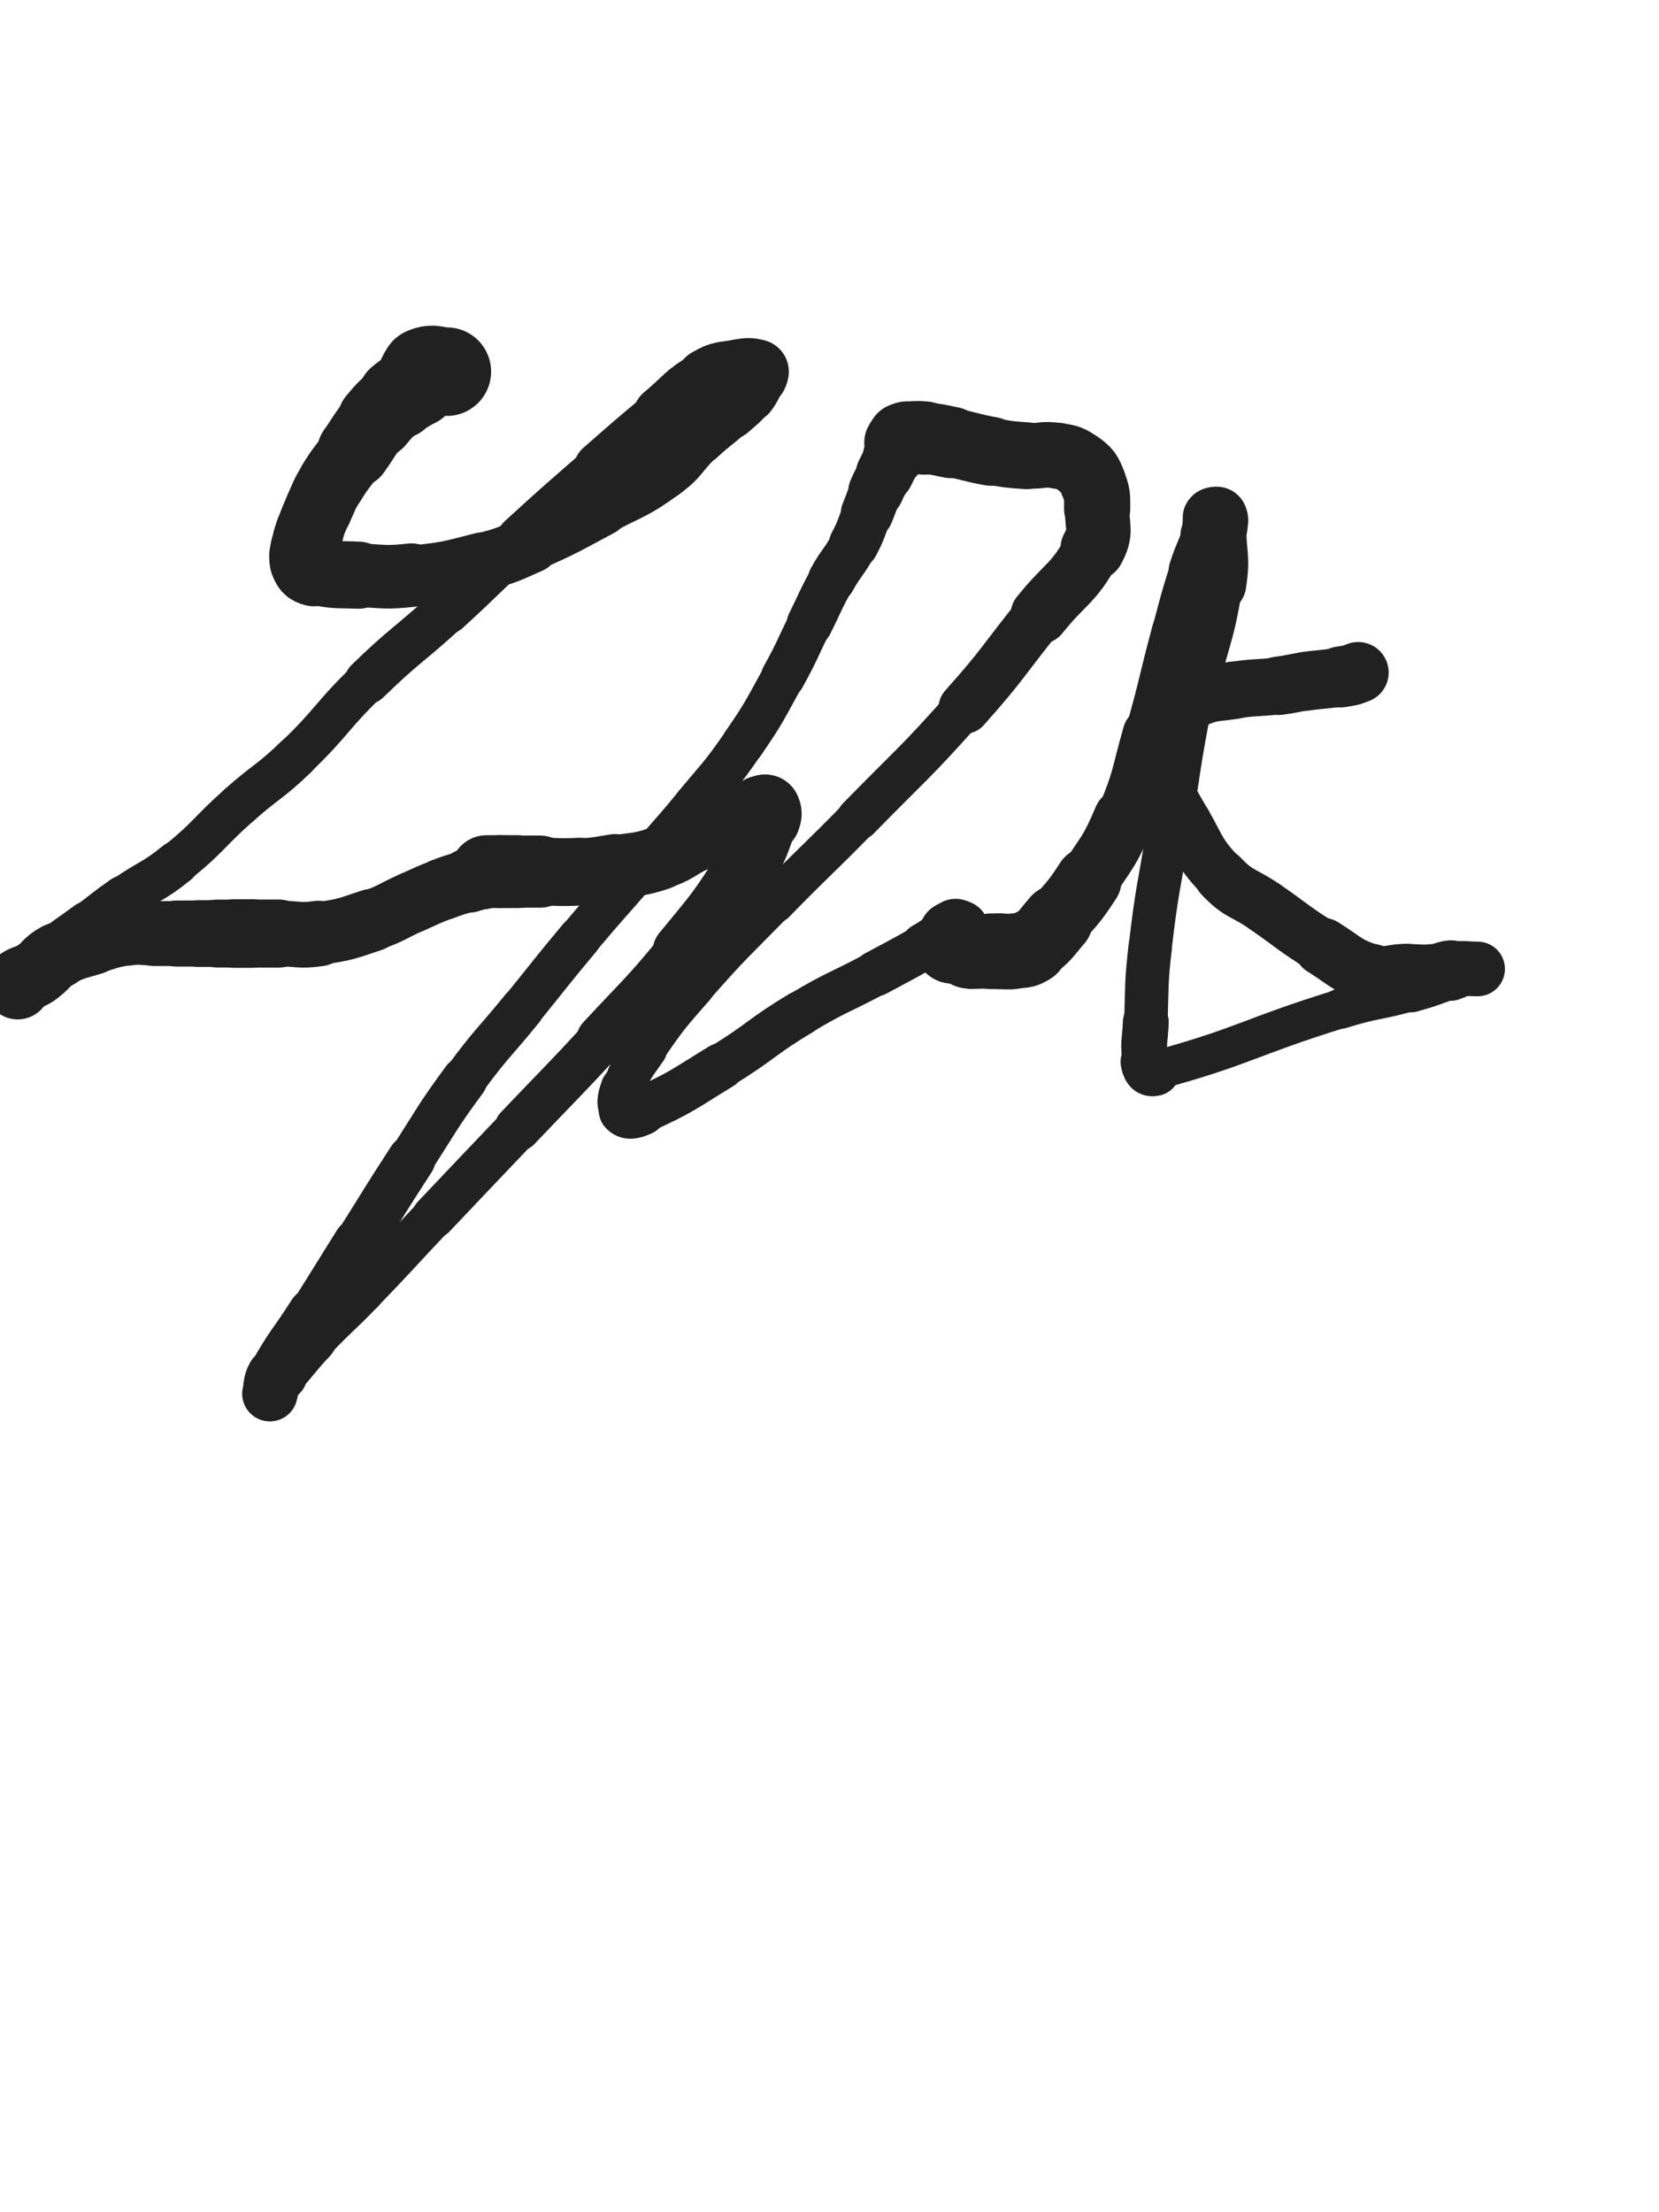 <svg xmlns="http://www.w3.org/2000/svg" xmlns:xlink="http://www.w3.org/1999/xlink" viewBox="0 0 375 500"><path d="M 101.000,84.000 C 98.500,84.000 98.034,83.128 96.000,84.000" stroke-width="20.017" stroke="rgb(33,33,33)" fill="none" stroke-linecap="round"></path><path d="M 96.000,84.000 C 94.534,84.628 95.257,85.743 94.000,87.000" stroke-width="19.254" stroke="rgb(33,33,33)" fill="none" stroke-linecap="round"></path><path d="M 94.000,87.000 C 92.257,88.743 91.864,88.343 90.000,90.000" stroke-width="18.461" stroke="rgb(33,33,33)" fill="none" stroke-linecap="round"></path><path d="M 90.000,90.000 C 87.364,92.343 87.256,92.293 85.000,95.000" stroke-width="17.446" stroke="rgb(33,33,33)" fill="none" stroke-linecap="round"></path><path d="M 85.000,95.000 C 82.256,98.293 82.500,98.500 80.000,102.000" stroke-width="16.610" stroke="rgb(33,33,33)" fill="none" stroke-linecap="round"></path><path d="M 80.000,102.000 C 77.500,105.500 77.247,105.348 75.000,109.000" stroke-width="15.486" stroke="rgb(33,33,33)" fill="none" stroke-linecap="round"></path><path d="M 75.000,109.000 C 73.247,111.848 73.387,111.949 72.000,115.000" stroke-width="15.379" stroke="rgb(33,33,33)" fill="none" stroke-linecap="round"></path><path d="M 72.000,115.000 C 70.887,117.449 70.850,117.451 70.000,120.000" stroke-width="15.281" stroke="rgb(33,33,33)" fill="none" stroke-linecap="round"></path><path d="M 70.000,120.000 C 69.350,121.951 69.289,121.974 69.000,124.000" stroke-width="15.474" stroke="rgb(33,33,33)" fill="none" stroke-linecap="round"></path><path d="M 69.000,124.000 C 68.789,125.474 68.485,125.713 69.000,127.000" stroke-width="15.766" stroke="rgb(33,33,33)" fill="none" stroke-linecap="round"></path><path d="M 69.000,127.000 C 69.485,128.213 69.682,128.671 71.000,129.000" stroke-width="16.061" stroke="rgb(33,33,33)" fill="none" stroke-linecap="round"></path><path d="M 71.000,129.000 C 75.682,130.171 75.986,129.772 81.000,130.000" stroke-width="15.177" stroke="rgb(33,33,33)" fill="none" stroke-linecap="round"></path><path d="M 81.000,130.000 C 86.986,130.272 87.059,130.637 93.000,130.000" stroke-width="14.376" stroke="rgb(33,33,33)" fill="none" stroke-linecap="round"></path><path d="M 93.000,130.000 C 101.059,129.137 101.147,129.036 109.000,127.000" stroke-width="13.336" stroke="rgb(33,33,33)" fill="none" stroke-linecap="round"></path><path d="M 109.000,127.000 C 114.647,125.536 114.660,125.373 120.000,123.000" stroke-width="13.044" stroke="rgb(33,33,33)" fill="none" stroke-linecap="round"></path><path d="M 120.000,123.000 C 128.160,119.373 128.111,119.207 136.000,115.000" stroke-width="12.255" stroke="rgb(33,33,33)" fill="none" stroke-linecap="round"></path><path d="M 136.000,115.000 C 143.111,111.207 143.536,111.701 150.000,107.000" stroke-width="11.750" stroke="rgb(33,33,33)" fill="none" stroke-linecap="round"></path><path d="M 150.000,107.000 C 154.536,103.701 153.868,102.857 158.000,99.000" stroke-width="11.772" stroke="rgb(33,33,33)" fill="none" stroke-linecap="round"></path><path d="M 158.000,99.000 C 161.368,95.857 161.591,96.099 165.000,93.000" stroke-width="12.021" stroke="rgb(33,33,33)" fill="none" stroke-linecap="round"></path><path d="M 165.000,93.000 C 167.091,91.099 167.325,91.234 169.000,89.000" stroke-width="12.512" stroke="rgb(33,33,33)" fill="none" stroke-linecap="round"></path><path d="M 169.000,89.000 C 170.325,87.234 170.183,87.043 171.000,85.000" stroke-width="13.087" stroke="rgb(33,33,33)" fill="none" stroke-linecap="round"></path><path d="M 171.000,85.000 C 171.183,84.543 171.400,84.100 171.000,84.000" stroke-width="13.981" stroke="rgb(33,33,33)" fill="none" stroke-linecap="round"></path><path d="M 171.000,84.000 C 169.400,83.600 168.950,83.645 167.000,84.000" stroke-width="14.617" stroke="rgb(33,33,33)" fill="none" stroke-linecap="round"></path><path d="M 167.000,84.000 C 163.450,84.645 163.081,84.188 160.000,86.000" stroke-width="14.577" stroke="rgb(33,33,33)" fill="none" stroke-linecap="round"></path><path d="M 160.000,86.000 C 154.581,89.188 154.918,89.901 150.000,94.000" stroke-width="13.851" stroke="rgb(33,33,33)" fill="none" stroke-linecap="round"></path><path d="M 150.000,94.000 C 142.918,99.901 142.938,99.929 136.000,106.000" stroke-width="12.655" stroke="rgb(33,33,33)" fill="none" stroke-linecap="round"></path><path d="M 136.000,106.000 C 126.938,113.929 126.886,113.876 118.000,122.000" stroke-width="11.483" stroke="rgb(33,33,33)" fill="none" stroke-linecap="round"></path><path d="M 118.000,122.000 C 109.386,129.876 109.614,130.124 101.000,138.000" stroke-width="10.644" stroke="rgb(33,33,33)" fill="none" stroke-linecap="round"></path><path d="M 101.000,138.000 C 92.114,146.124 91.632,145.622 83.000,154.000" stroke-width="10.250" stroke="rgb(33,33,33)" fill="none" stroke-linecap="round"></path><path d="M 83.000,154.000 C 74.632,162.122 75.384,162.905 67.000,171.000" stroke-width="9.579" stroke="rgb(33,33,33)" fill="none" stroke-linecap="round"></path><path d="M 67.000,171.000 C 60.884,176.905 60.362,176.345 54.000,182.000" stroke-width="9.682" stroke="rgb(33,33,33)" fill="none" stroke-linecap="round"></path><path d="M 54.000,182.000 C 46.862,188.345 47.408,189.017 40.000,195.000" stroke-width="9.652" stroke="rgb(33,33,33)" fill="none" stroke-linecap="round"></path><path d="M 40.000,195.000 C 34.408,199.517 33.905,198.866 28.000,203.000" stroke-width="9.933" stroke="rgb(33,33,33)" fill="none" stroke-linecap="round"></path><path d="M 28.000,203.000 C 23.905,205.866 24.000,206.000 20.000,209.000" stroke-width="10.309" stroke="rgb(33,33,33)" fill="none" stroke-linecap="round"></path><path d="M 20.000,209.000 C 16.000,212.000 15.832,211.807 12.000,215.000" stroke-width="10.720" stroke="rgb(33,33,33)" fill="none" stroke-linecap="round"></path><path d="M 12.000,215.000 C 9.832,216.807 10.000,217.000 8.000,219.000" stroke-width="11.391" stroke="rgb(33,33,33)" fill="none" stroke-linecap="round"></path><path d="M 8.000,219.000 C 6.500,220.500 6.619,220.786 5.000,222.000" stroke-width="12.110" stroke="rgb(33,33,33)" fill="none" stroke-linecap="round"></path><path d="M 5.000,222.000 C 4.619,222.286 4.250,221.750 4.000,222.000" stroke-width="13.069" stroke="rgb(33,33,33)" fill="none" stroke-linecap="round"></path><path d="M 4.000,222.000 C 3.750,222.250 4.000,223.000 4.000,223.000" stroke-width="13.946" stroke="rgb(33,33,33)" fill="none" stroke-linecap="round"></path><path d="M 4.000,223.000 C 4.000,223.000 3.635,222.274 4.000,222.000" stroke-width="14.808" stroke="rgb(33,33,33)" fill="none" stroke-linecap="round"></path><path d="M 4.000,222.000 C 5.635,220.774 6.150,221.234 8.000,220.000" stroke-width="14.959" stroke="rgb(33,33,33)" fill="none" stroke-linecap="round"></path><path d="M 8.000,220.000 C 10.650,218.234 10.215,217.499 13.000,216.000" stroke-width="14.909" stroke="rgb(33,33,33)" fill="none" stroke-linecap="round"></path><path d="M 13.000,216.000 C 16.715,213.999 16.929,214.272 21.000,213.000" stroke-width="14.599" stroke="rgb(33,33,33)" fill="none" stroke-linecap="round"></path><path d="M 21.000,213.000 C 24.929,211.772 24.948,211.579 29.000,211.000" stroke-width="14.333" stroke="rgb(33,33,33)" fill="none" stroke-linecap="round"></path><path d="M 29.000,211.000 C 31.948,210.579 32.000,211.000 35.000,211.000" stroke-width="14.456" stroke="rgb(33,33,33)" fill="none" stroke-linecap="round"></path><path d="M 35.000,211.000 C 37.500,211.000 37.500,211.000 40.000,211.000" stroke-width="14.680" stroke="rgb(33,33,33)" fill="none" stroke-linecap="round"></path><path d="M 40.000,211.000 C 42.500,211.000 42.500,211.000 45.000,211.000" stroke-width="14.931" stroke="rgb(33,33,33)" fill="none" stroke-linecap="round"></path><path d="M 45.000,211.000 C 47.000,211.000 47.000,211.000 49.000,211.000" stroke-width="15.088" stroke="rgb(33,33,33)" fill="none" stroke-linecap="round"></path><path d="M 49.000,211.000 C 51.000,211.000 51.000,211.000 53.000,211.000" stroke-width="15.332" stroke="rgb(33,33,33)" fill="none" stroke-linecap="round"></path><path d="M 53.000,211.000 C 55.000,211.000 55.000,211.000 57.000,211.000" stroke-width="15.498" stroke="rgb(33,33,33)" fill="none" stroke-linecap="round"></path><path d="M 57.000,211.000 C 60.000,211.000 60.000,211.000 63.000,211.000" stroke-width="15.389" stroke="rgb(33,33,33)" fill="none" stroke-linecap="round"></path><path d="M 63.000,211.000 C 67.500,211.000 67.578,211.632 72.000,211.000" stroke-width="14.833" stroke="rgb(33,33,33)" fill="none" stroke-linecap="round"></path><path d="M 72.000,211.000 C 78.078,210.132 78.154,209.949 84.000,208.000" stroke-width="14.165" stroke="rgb(33,33,33)" fill="none" stroke-linecap="round"></path><path d="M 84.000,208.000 C 88.654,206.449 88.489,205.974 93.000,204.000" stroke-width="13.806" stroke="rgb(33,33,33)" fill="none" stroke-linecap="round"></path><path d="M 93.000,204.000 C 96.489,202.474 96.449,202.366 100.000,201.000" stroke-width="13.841" stroke="rgb(33,33,33)" fill="none" stroke-linecap="round"></path><path d="M 100.000,201.000 C 102.949,199.866 103.000,200.000 106.000,199.000" stroke-width="13.971" stroke="rgb(33,33,33)" fill="none" stroke-linecap="round"></path><path d="M 106.000,199.000 C 107.500,198.500 107.536,198.586 109.000,198.000" stroke-width="14.538" stroke="rgb(33,33,33)" fill="none" stroke-linecap="round"></path><path d="M 109.000,198.000 C 110.036,197.586 110.655,197.345 111.000,197.000" stroke-width="15.087" stroke="rgb(33,33,33)" fill="none" stroke-linecap="round"></path><path d="M 111.000,197.000 C 111.155,196.845 109.750,197.000 110.000,197.000" stroke-width="15.860" stroke="rgb(33,33,33)" fill="none" stroke-linecap="round"></path><path d="M 110.000,197.000 C 110.750,197.000 111.500,197.000 113.000,197.000" stroke-width="16.458" stroke="rgb(33,33,33)" fill="none" stroke-linecap="round"></path><path d="M 113.000,197.000 C 115.000,197.000 115.000,197.000 117.000,197.000" stroke-width="16.480" stroke="rgb(33,33,33)" fill="none" stroke-linecap="round"></path><path d="M 117.000,197.000 C 119.500,197.000 119.500,197.000 122.000,197.000" stroke-width="16.306" stroke="rgb(33,33,33)" fill="none" stroke-linecap="round"></path><path d="M 122.000,197.000 C 126.500,197.000 126.516,197.264 131.000,197.000" stroke-width="15.317" stroke="rgb(33,33,33)" fill="none" stroke-linecap="round"></path><path d="M 131.000,197.000 C 135.016,196.764 135.026,196.662 139.000,196.000" stroke-width="14.972" stroke="rgb(33,33,33)" fill="none" stroke-linecap="round"></path><path d="M 139.000,196.000 C 144.026,195.162 144.205,195.598 149.000,194.000" stroke-width="14.367" stroke="rgb(33,33,33)" fill="none" stroke-linecap="round"></path><path d="M 149.000,194.000 C 153.205,192.598 153.000,192.000 157.000,190.000" stroke-width="14.133" stroke="rgb(33,33,33)" fill="none" stroke-linecap="round"></path><path d="M 157.000,190.000 C 160.000,188.500 160.000,188.500 163.000,187.000" stroke-width="14.209" stroke="rgb(33,33,33)" fill="none" stroke-linecap="round"></path><path d="M 163.000,187.000 C 166.000,185.500 165.942,185.359 169.000,184.000" stroke-width="14.314" stroke="rgb(33,33,33)" fill="none" stroke-linecap="round"></path><path d="M 169.000,184.000 C 170.442,183.359 170.481,183.380 172.000,183.000" stroke-width="14.739" stroke="rgb(33,33,33)" fill="none" stroke-linecap="round"></path><path d="M 172.000,183.000 C 172.481,182.880 172.833,182.667 173.000,183.000" stroke-width="15.448" stroke="rgb(33,33,33)" fill="none" stroke-linecap="round"></path><path d="M 173.000,183.000 C 173.333,183.667 173.355,184.077 173.000,185.000" stroke-width="15.899" stroke="rgb(33,33,33)" fill="none" stroke-linecap="round"></path><path d="M 173.000,185.000 C 170.855,190.577 171.217,190.921 168.000,196.000" stroke-width="14.877" stroke="rgb(33,33,33)" fill="none" stroke-linecap="round"></path><path d="M 168.000,196.000 C 161.717,205.921 161.476,205.888 154.000,215.000" stroke-width="12.926" stroke="rgb(33,33,33)" fill="none" stroke-linecap="round"></path><path d="M 154.000,215.000 C 145.476,225.388 145.135,225.125 136.000,235.000" stroke-width="11.442" stroke="rgb(33,33,33)" fill="none" stroke-linecap="round"></path><path d="M 136.000,235.000 C 126.635,245.125 126.500,245.000 117.000,255.000" stroke-width="10.436" stroke="rgb(33,33,33)" fill="none" stroke-linecap="round"></path><path d="M 117.000,255.000 C 107.500,265.000 107.479,264.980 98.000,275.000" stroke-width="9.836" stroke="rgb(33,33,33)" fill="none" stroke-linecap="round"></path><path d="M 98.000,275.000 C 89.979,283.480 90.101,283.598 82.000,292.000" stroke-width="9.468" stroke="rgb(33,33,33)" fill="none" stroke-linecap="round"></path><path d="M 82.000,292.000 C 76.601,297.598 76.347,297.356 71.000,303.000" stroke-width="9.492" stroke="rgb(33,33,33)" fill="none" stroke-linecap="round"></path><path d="M 71.000,303.000 C 67.347,306.856 67.574,307.069 64.000,311.000" stroke-width="10.001" stroke="rgb(33,33,33)" fill="none" stroke-linecap="round"></path><path d="M 64.000,311.000 C 62.574,312.569 62.214,312.381 61.000,314.000" stroke-width="10.812" stroke="rgb(33,33,33)" fill="none" stroke-linecap="round"></path><path d="M 61.000,314.000 C 60.714,314.381 60.902,315.293 61.000,315.000" stroke-width="11.842" stroke="rgb(33,33,33)" fill="none" stroke-linecap="round"></path><path d="M 61.000,315.000 C 61.402,313.793 61.007,312.787 62.000,311.000" stroke-width="12.527" stroke="rgb(33,33,33)" fill="none" stroke-linecap="round"></path><path d="M 62.000,311.000 C 66.007,303.787 66.548,304.030 71.000,297.000" stroke-width="11.989" stroke="rgb(33,33,33)" fill="none" stroke-linecap="round"></path><path d="M 71.000,297.000 C 76.048,289.030 75.980,288.987 81.000,281.000" stroke-width="11.331" stroke="rgb(33,33,33)" fill="none" stroke-linecap="round"></path><path d="M 81.000,281.000 C 86.980,271.487 86.886,271.426 93.000,262.000" stroke-width="10.851" stroke="rgb(33,33,33)" fill="none" stroke-linecap="round"></path><path d="M 93.000,262.000 C 98.886,252.926 98.599,252.705 105.000,244.000" stroke-width="10.314" stroke="rgb(33,33,33)" fill="none" stroke-linecap="round"></path><path d="M 105.000,244.000 C 111.099,235.705 111.500,236.000 118.000,228.000" stroke-width="9.899" stroke="rgb(33,33,33)" fill="none" stroke-linecap="round"></path><path d="M 118.000,228.000 C 124.500,220.000 124.377,219.897 131.000,212.000" stroke-width="9.740" stroke="rgb(33,33,33)" fill="none" stroke-linecap="round"></path><path d="M 131.000,212.000 C 137.377,204.397 137.500,204.500 144.000,197.000" stroke-width="9.591" stroke="rgb(33,33,33)" fill="none" stroke-linecap="round"></path><path d="M 144.000,197.000 C 150.500,189.500 150.674,189.644 157.000,182.000" stroke-width="9.540" stroke="rgb(33,33,33)" fill="none" stroke-linecap="round"></path><path d="M 157.000,182.000 C 162.674,175.144 162.956,175.314 168.000,168.000" stroke-width="9.608" stroke="rgb(33,33,33)" fill="none" stroke-linecap="round"></path><path d="M 168.000,168.000 C 172.956,160.814 172.755,160.640 177.000,153.000" stroke-width="9.681" stroke="rgb(33,33,33)" fill="none" stroke-linecap="round"></path><path d="M 177.000,153.000 C 180.255,147.140 180.000,147.000 183.000,141.000" stroke-width="9.969" stroke="rgb(33,33,33)" fill="none" stroke-linecap="round"></path><path d="M 183.000,141.000 C 185.500,136.000 185.288,135.881 188.000,131.000" stroke-width="10.389" stroke="rgb(33,33,33)" fill="none" stroke-linecap="round"></path><path d="M 188.000,131.000 C 190.288,126.881 190.787,127.150 193.000,123.000" stroke-width="10.742" stroke="rgb(33,33,33)" fill="none" stroke-linecap="round"></path><path d="M 193.000,123.000 C 194.787,119.650 194.536,119.515 196.000,116.000" stroke-width="11.264" stroke="rgb(33,33,33)" fill="none" stroke-linecap="round"></path><path d="M 196.000,116.000 C 197.036,113.515 196.907,113.458 198.000,111.000" stroke-width="11.873" stroke="rgb(33,33,33)" fill="none" stroke-linecap="round"></path><path d="M 198.000,111.000 C 198.907,108.958 199.000,109.000 200.000,107.000" stroke-width="12.498" stroke="rgb(33,33,33)" fill="none" stroke-linecap="round"></path><path d="M 200.000,107.000 C 201.000,105.000 201.000,105.000 202.000,103.000" stroke-width="13.074" stroke="rgb(33,33,33)" fill="none" stroke-linecap="round"></path><path d="M 202.000,103.000 C 202.500,102.000 202.655,102.036 203.000,101.000" stroke-width="13.845" stroke="rgb(33,33,33)" fill="none" stroke-linecap="round"></path><path d="M 203.000,101.000 C 203.155,100.536 202.793,100.414 203.000,100.000" stroke-width="14.627" stroke="rgb(33,33,33)" fill="none" stroke-linecap="round"></path><path d="M 203.000,100.000 C 203.293,99.414 203.414,99.293 204.000,99.000" stroke-width="15.293" stroke="rgb(33,33,33)" fill="none" stroke-linecap="round"></path><path d="M 204.000,99.000 C 204.414,98.793 204.500,99.000 205.000,99.000" stroke-width="15.931" stroke="rgb(33,33,33)" fill="none" stroke-linecap="round"></path><path d="M 205.000,99.000 C 207.000,99.000 207.016,98.802 209.000,99.000" stroke-width="16.576" stroke="rgb(33,33,33)" fill="none" stroke-linecap="round"></path><path d="M 209.000,99.000 C 212.016,99.302 212.019,99.404 215.000,100.000" stroke-width="16.157" stroke="rgb(33,33,33)" fill="none" stroke-linecap="round"></path><path d="M 215.000,100.000 C 219.519,100.904 219.465,101.200 224.000,102.000" stroke-width="15.580" stroke="rgb(33,33,33)" fill="none" stroke-linecap="round"></path><path d="M 224.000,102.000 C 227.965,102.700 227.986,102.732 232.000,103.000" stroke-width="15.106" stroke="rgb(33,33,33)" fill="none" stroke-linecap="round"></path><path d="M 232.000,103.000 C 235.486,103.232 235.609,102.435 239.000,103.000" stroke-width="14.827" stroke="rgb(33,33,33)" fill="none" stroke-linecap="round"></path><path d="M 239.000,103.000 C 241.609,103.435 241.926,103.444 244.000,105.000" stroke-width="14.890" stroke="rgb(33,33,33)" fill="none" stroke-linecap="round"></path><path d="M 244.000,105.000 C 245.926,106.444 246.098,106.744 247.000,109.000" stroke-width="15.036" stroke="rgb(33,33,33)" fill="none" stroke-linecap="round"></path><path d="M 247.000,109.000 C 248.098,111.744 248.000,111.986 248.000,115.000" stroke-width="14.962" stroke="rgb(33,33,33)" fill="none" stroke-linecap="round"></path><path d="M 248.000,115.000 C 248.000,119.486 249.082,120.155 247.000,124.000" stroke-width="14.576" stroke="rgb(33,33,33)" fill="none" stroke-linecap="round"></path><path d="M 247.000,124.000 C 242.582,132.155 241.025,131.520 235.000,139.000" stroke-width="13.171" stroke="rgb(33,33,33)" fill="none" stroke-linecap="round"></path><path d="M 235.000,139.000 C 226.525,149.520 226.981,149.924 218.000,160.000" stroke-width="11.704" stroke="rgb(33,33,33)" fill="none" stroke-linecap="round"></path><path d="M 218.000,160.000 C 206.481,172.924 206.110,172.608 194.000,185.000" stroke-width="9.739" stroke="rgb(33,33,33)" fill="none" stroke-linecap="round"></path><path d="M 194.000,185.000 C 184.610,194.608 184.372,194.375 175.000,204.000" stroke-width="9.367" stroke="rgb(33,33,33)" fill="none" stroke-linecap="round"></path><path d="M 175.000,204.000 C 165.872,213.375 165.630,213.180 157.000,223.000" stroke-width="8.973" stroke="rgb(33,33,33)" fill="none" stroke-linecap="round"></path><path d="M 157.000,223.000 C 151.130,229.680 151.069,229.713 146.000,237.000" stroke-width="9.143" stroke="rgb(33,33,33)" fill="none" stroke-linecap="round"></path><path d="M 146.000,237.000 C 143.069,241.213 142.683,241.288 141.000,246.000" stroke-width="9.675" stroke="rgb(33,33,33)" fill="none" stroke-linecap="round"></path><path d="M 141.000,246.000 C 140.183,248.288 139.889,249.611 141.000,251.000" stroke-width="10.455" stroke="rgb(33,33,33)" fill="none" stroke-linecap="round"></path><path d="M 141.000,251.000 C 141.889,252.111 143.211,251.813 145.000,251.000" stroke-width="11.303" stroke="rgb(33,33,33)" fill="none" stroke-linecap="round"></path><path d="M 145.000,251.000 C 154.211,246.813 154.222,246.364 163.000,241.000" stroke-width="10.506" stroke="rgb(33,33,33)" fill="none" stroke-linecap="round"></path><path d="M 163.000,241.000 C 172.222,235.364 171.737,234.558 181.000,229.000" stroke-width="10.143" stroke="rgb(33,33,33)" fill="none" stroke-linecap="round"></path><path d="M 181.000,229.000 C 189.237,224.058 189.522,224.542 198.000,220.000" stroke-width="10.008" stroke="rgb(33,33,33)" fill="none" stroke-linecap="round"></path><path d="M 198.000,220.000 C 203.522,217.042 203.541,217.071 209.000,214.000" stroke-width="10.299" stroke="rgb(33,33,33)" fill="none" stroke-linecap="round"></path><path d="M 209.000,214.000 C 211.541,212.571 211.407,212.297 214.000,211.000" stroke-width="10.971" stroke="rgb(33,33,33)" fill="none" stroke-linecap="round"></path><path d="M 214.000,211.000 C 215.407,210.297 216.240,210.380 217.000,210.000" stroke-width="11.815" stroke="rgb(33,33,33)" fill="none" stroke-linecap="round"></path><path d="M 217.000,210.000 C 217.240,209.880 216.414,209.793 216.000,210.000" stroke-width="12.865" stroke="rgb(33,33,33)" fill="none" stroke-linecap="round"></path><path d="M 216.000,210.000 C 215.414,210.293 215.293,210.414 215.000,211.000" stroke-width="13.700" stroke="rgb(33,33,33)" fill="none" stroke-linecap="round"></path><path d="M 215.000,211.000 C 214.793,211.414 215.000,211.500 215.000,212.000" stroke-width="14.508" stroke="rgb(33,33,33)" fill="none" stroke-linecap="round"></path><path d="M 215.000,212.000 C 215.000,212.500 215.000,212.500 215.000,213.000" stroke-width="15.244" stroke="rgb(33,33,33)" fill="none" stroke-linecap="round"></path><path d="M 215.000,213.000 C 215.000,213.500 214.750,213.750 215.000,214.000" stroke-width="15.897" stroke="rgb(33,33,33)" fill="none" stroke-linecap="round"></path><path d="M 215.000,214.000 C 215.250,214.250 215.519,213.880 216.000,214.000" stroke-width="16.443" stroke="rgb(33,33,33)" fill="none" stroke-linecap="round"></path><path d="M 216.000,214.000 C 217.519,214.380 217.469,214.694 219.000,215.000" stroke-width="16.565" stroke="rgb(33,33,33)" fill="none" stroke-linecap="round"></path><path d="M 219.000,215.000 C 219.969,215.194 220.000,215.000 221.000,215.000" stroke-width="16.889" stroke="rgb(33,33,33)" fill="none" stroke-linecap="round"></path><path d="M 221.000,215.000 C 222.500,215.000 222.500,215.000 224.000,215.000" stroke-width="16.886" stroke="rgb(33,33,33)" fill="none" stroke-linecap="round"></path><path d="M 224.000,215.000 C 225.000,215.000 225.000,215.000 226.000,215.000" stroke-width="17.098" stroke="rgb(33,33,33)" fill="none" stroke-linecap="round"></path><path d="M 226.000,215.000 C 227.500,215.000 227.526,215.211 229.000,215.000" stroke-width="17.089" stroke="rgb(33,33,33)" fill="none" stroke-linecap="round"></path><path d="M 229.000,215.000 C 231.026,214.711 231.365,215.145 233.000,214.000" stroke-width="16.924" stroke="rgb(33,33,33)" fill="none" stroke-linecap="round"></path><path d="M 233.000,214.000 C 236.365,211.645 236.227,211.200 239.000,208.000" stroke-width="16.109" stroke="rgb(33,33,33)" fill="none" stroke-linecap="round"></path><path d="M 239.000,208.000 C 242.727,203.700 242.893,203.763 246.000,199.000" stroke-width="15.021" stroke="rgb(33,33,33)" fill="none" stroke-linecap="round"></path><path d="M 246.000,199.000 C 250.393,192.263 250.869,192.380 254.000,185.000" stroke-width="13.682" stroke="rgb(33,33,33)" fill="none" stroke-linecap="round"></path><path d="M 254.000,185.000 C 257.869,175.880 257.264,175.576 260.000,166.000" stroke-width="12.512" stroke="rgb(33,33,33)" fill="none" stroke-linecap="round"></path><path d="M 260.000,166.000 C 263.264,154.576 262.899,154.472 266.000,143.000" stroke-width="11.412" stroke="rgb(33,33,33)" fill="none" stroke-linecap="round"></path><path d="M 266.000,143.000 C 267.899,135.972 267.794,135.932 270.000,129.000" stroke-width="11.308" stroke="rgb(33,33,33)" fill="none" stroke-linecap="round"></path><path d="M 270.000,129.000 C 271.294,124.932 271.651,125.047 273.000,121.000" stroke-width="11.684" stroke="rgb(33,33,33)" fill="none" stroke-linecap="round"></path><path d="M 273.000,121.000 C 273.651,119.047 273.195,118.610 274.000,117.000" stroke-width="12.362" stroke="rgb(33,33,33)" fill="none" stroke-linecap="round"></path><path d="M 274.000,117.000 C 274.195,116.610 274.833,116.667 275.000,117.000" stroke-width="13.314" stroke="rgb(33,33,33)" fill="none" stroke-linecap="round"></path><path d="M 275.000,117.000 C 275.333,117.667 275.000,118.000 275.000,119.000" stroke-width="14.010" stroke="rgb(33,33,33)" fill="none" stroke-linecap="round"></path><path d="M 275.000,119.000 C 275.000,125.500 275.983,125.612 275.000,132.000" stroke-width="13.417" stroke="rgb(33,33,33)" fill="none" stroke-linecap="round"></path><path d="M 275.000,132.000 C 272.983,145.112 271.570,144.915 269.000,158.000" stroke-width="11.764" stroke="rgb(33,33,33)" fill="none" stroke-linecap="round"></path><path d="M 269.000,158.000 C 266.070,172.915 266.413,172.986 264.000,188.000" stroke-width="10.346" stroke="rgb(33,33,33)" fill="none" stroke-linecap="round"></path><path d="M 264.000,188.000 C 261.913,200.986 261.518,200.949 260.000,214.000" stroke-width="9.758" stroke="rgb(33,33,33)" fill="none" stroke-linecap="round"></path><path d="M 260.000,214.000 C 259.018,222.449 259.327,222.495 259.000,231.000" stroke-width="9.827" stroke="rgb(33,33,33)" fill="none" stroke-linecap="round"></path><path d="M 259.000,231.000 C 258.827,235.495 258.239,235.815 259.000,240.000" stroke-width="10.362" stroke="rgb(33,33,33)" fill="none" stroke-linecap="round"></path><path d="M 259.000,240.000 C 259.239,241.315 259.679,242.360 261.000,242.000" stroke-width="11.414" stroke="rgb(33,33,33)" fill="none" stroke-linecap="round"></path><path d="M 261.000,242.000 C 281.679,236.360 281.871,234.557 303.000,228.000" stroke-width="8.803" stroke="rgb(33,33,33)" fill="none" stroke-linecap="round"></path><path d="M 303.000,228.000 C 310.871,225.557 311.065,226.222 319.000,224.000" stroke-width="9.063" stroke="rgb(33,33,33)" fill="none" stroke-linecap="round"></path><path d="M 319.000,224.000 C 323.565,222.722 323.535,222.595 328.000,221.000" stroke-width="9.615" stroke="rgb(33,33,33)" fill="none" stroke-linecap="round"></path><path d="M 328.000,221.000 C 330.535,220.095 330.470,219.843 333.000,219.000" stroke-width="10.394" stroke="rgb(33,33,33)" fill="none" stroke-linecap="round"></path><path d="M 333.000,219.000 C 333.470,218.843 334.357,219.000 334.000,219.000" stroke-width="11.439" stroke="rgb(33,33,33)" fill="none" stroke-linecap="round"></path><path d="M 334.000,219.000 C 331.857,219.000 330.964,218.704 328.000,219.000" stroke-width="12.349" stroke="rgb(33,33,33)" fill="none" stroke-linecap="round"></path><path d="M 328.000,219.000 C 325.964,219.204 326.036,219.796 324.000,220.000" stroke-width="12.953" stroke="rgb(33,33,33)" fill="none" stroke-linecap="round"></path><path d="M 324.000,220.000 C 321.036,220.296 321.000,220.000 318.000,220.000" stroke-width="13.273" stroke="rgb(33,33,33)" fill="none" stroke-linecap="round"></path><path d="M 318.000,220.000 C 314.000,220.000 313.702,221.169 310.000,220.000" stroke-width="13.369" stroke="rgb(33,33,33)" fill="none" stroke-linecap="round"></path><path d="M 310.000,220.000 C 304.202,218.169 304.305,217.316 299.000,214.000" stroke-width="13.118" stroke="rgb(33,33,33)" fill="none" stroke-linecap="round"></path><path d="M 299.000,214.000 C 292.305,209.816 292.490,209.515 286.000,205.000" stroke-width="12.193" stroke="rgb(33,33,33)" fill="none" stroke-linecap="round"></path><path d="M 286.000,205.000 C 280.990,201.515 280.126,202.355 276.000,198.000" stroke-width="12.168" stroke="rgb(33,33,33)" fill="none" stroke-linecap="round"></path><path d="M 276.000,198.000 C 271.126,192.855 271.537,192.257 268.000,186.000" stroke-width="11.830" stroke="rgb(33,33,33)" fill="none" stroke-linecap="round"></path><path d="M 268.000,186.000 C 265.037,180.757 264.583,180.699 263.000,175.000" stroke-width="11.771" stroke="rgb(33,33,33)" fill="none" stroke-linecap="round"></path><path d="M 263.000,175.000 C 262.083,171.699 262.475,171.415 263.000,168.000" stroke-width="12.209" stroke="rgb(33,33,33)" fill="none" stroke-linecap="round"></path><path d="M 263.000,168.000 C 263.475,164.915 263.261,164.485 265.000,162.000" stroke-width="12.646" stroke="rgb(33,33,33)" fill="none" stroke-linecap="round"></path><path d="M 265.000,162.000 C 266.761,159.485 267.131,159.230 270.000,158.000" stroke-width="13.046" stroke="rgb(33,33,33)" fill="none" stroke-linecap="round"></path><path d="M 270.000,158.000 C 274.131,156.230 274.455,156.718 279.000,156.000" stroke-width="13.006" stroke="rgb(33,33,33)" fill="none" stroke-linecap="round"></path><path d="M 279.000,156.000 C 283.955,155.218 284.016,155.623 289.000,155.000" stroke-width="12.888" stroke="rgb(33,33,33)" fill="none" stroke-linecap="round"></path><path d="M 289.000,155.000 C 292.016,154.623 291.990,154.430 295.000,154.000" stroke-width="13.209" stroke="rgb(33,33,33)" fill="none" stroke-linecap="round"></path><path d="M 295.000,154.000 C 298.990,153.430 299.030,153.662 303.000,153.000" stroke-width="13.311" stroke="rgb(33,33,33)" fill="none" stroke-linecap="round"></path><path d="M 303.000,153.000 C 305.030,152.662 305.138,152.745 307.000,152.000" stroke-width="13.789" stroke="rgb(33,33,33)" fill="none" stroke-linecap="round"></path></svg>